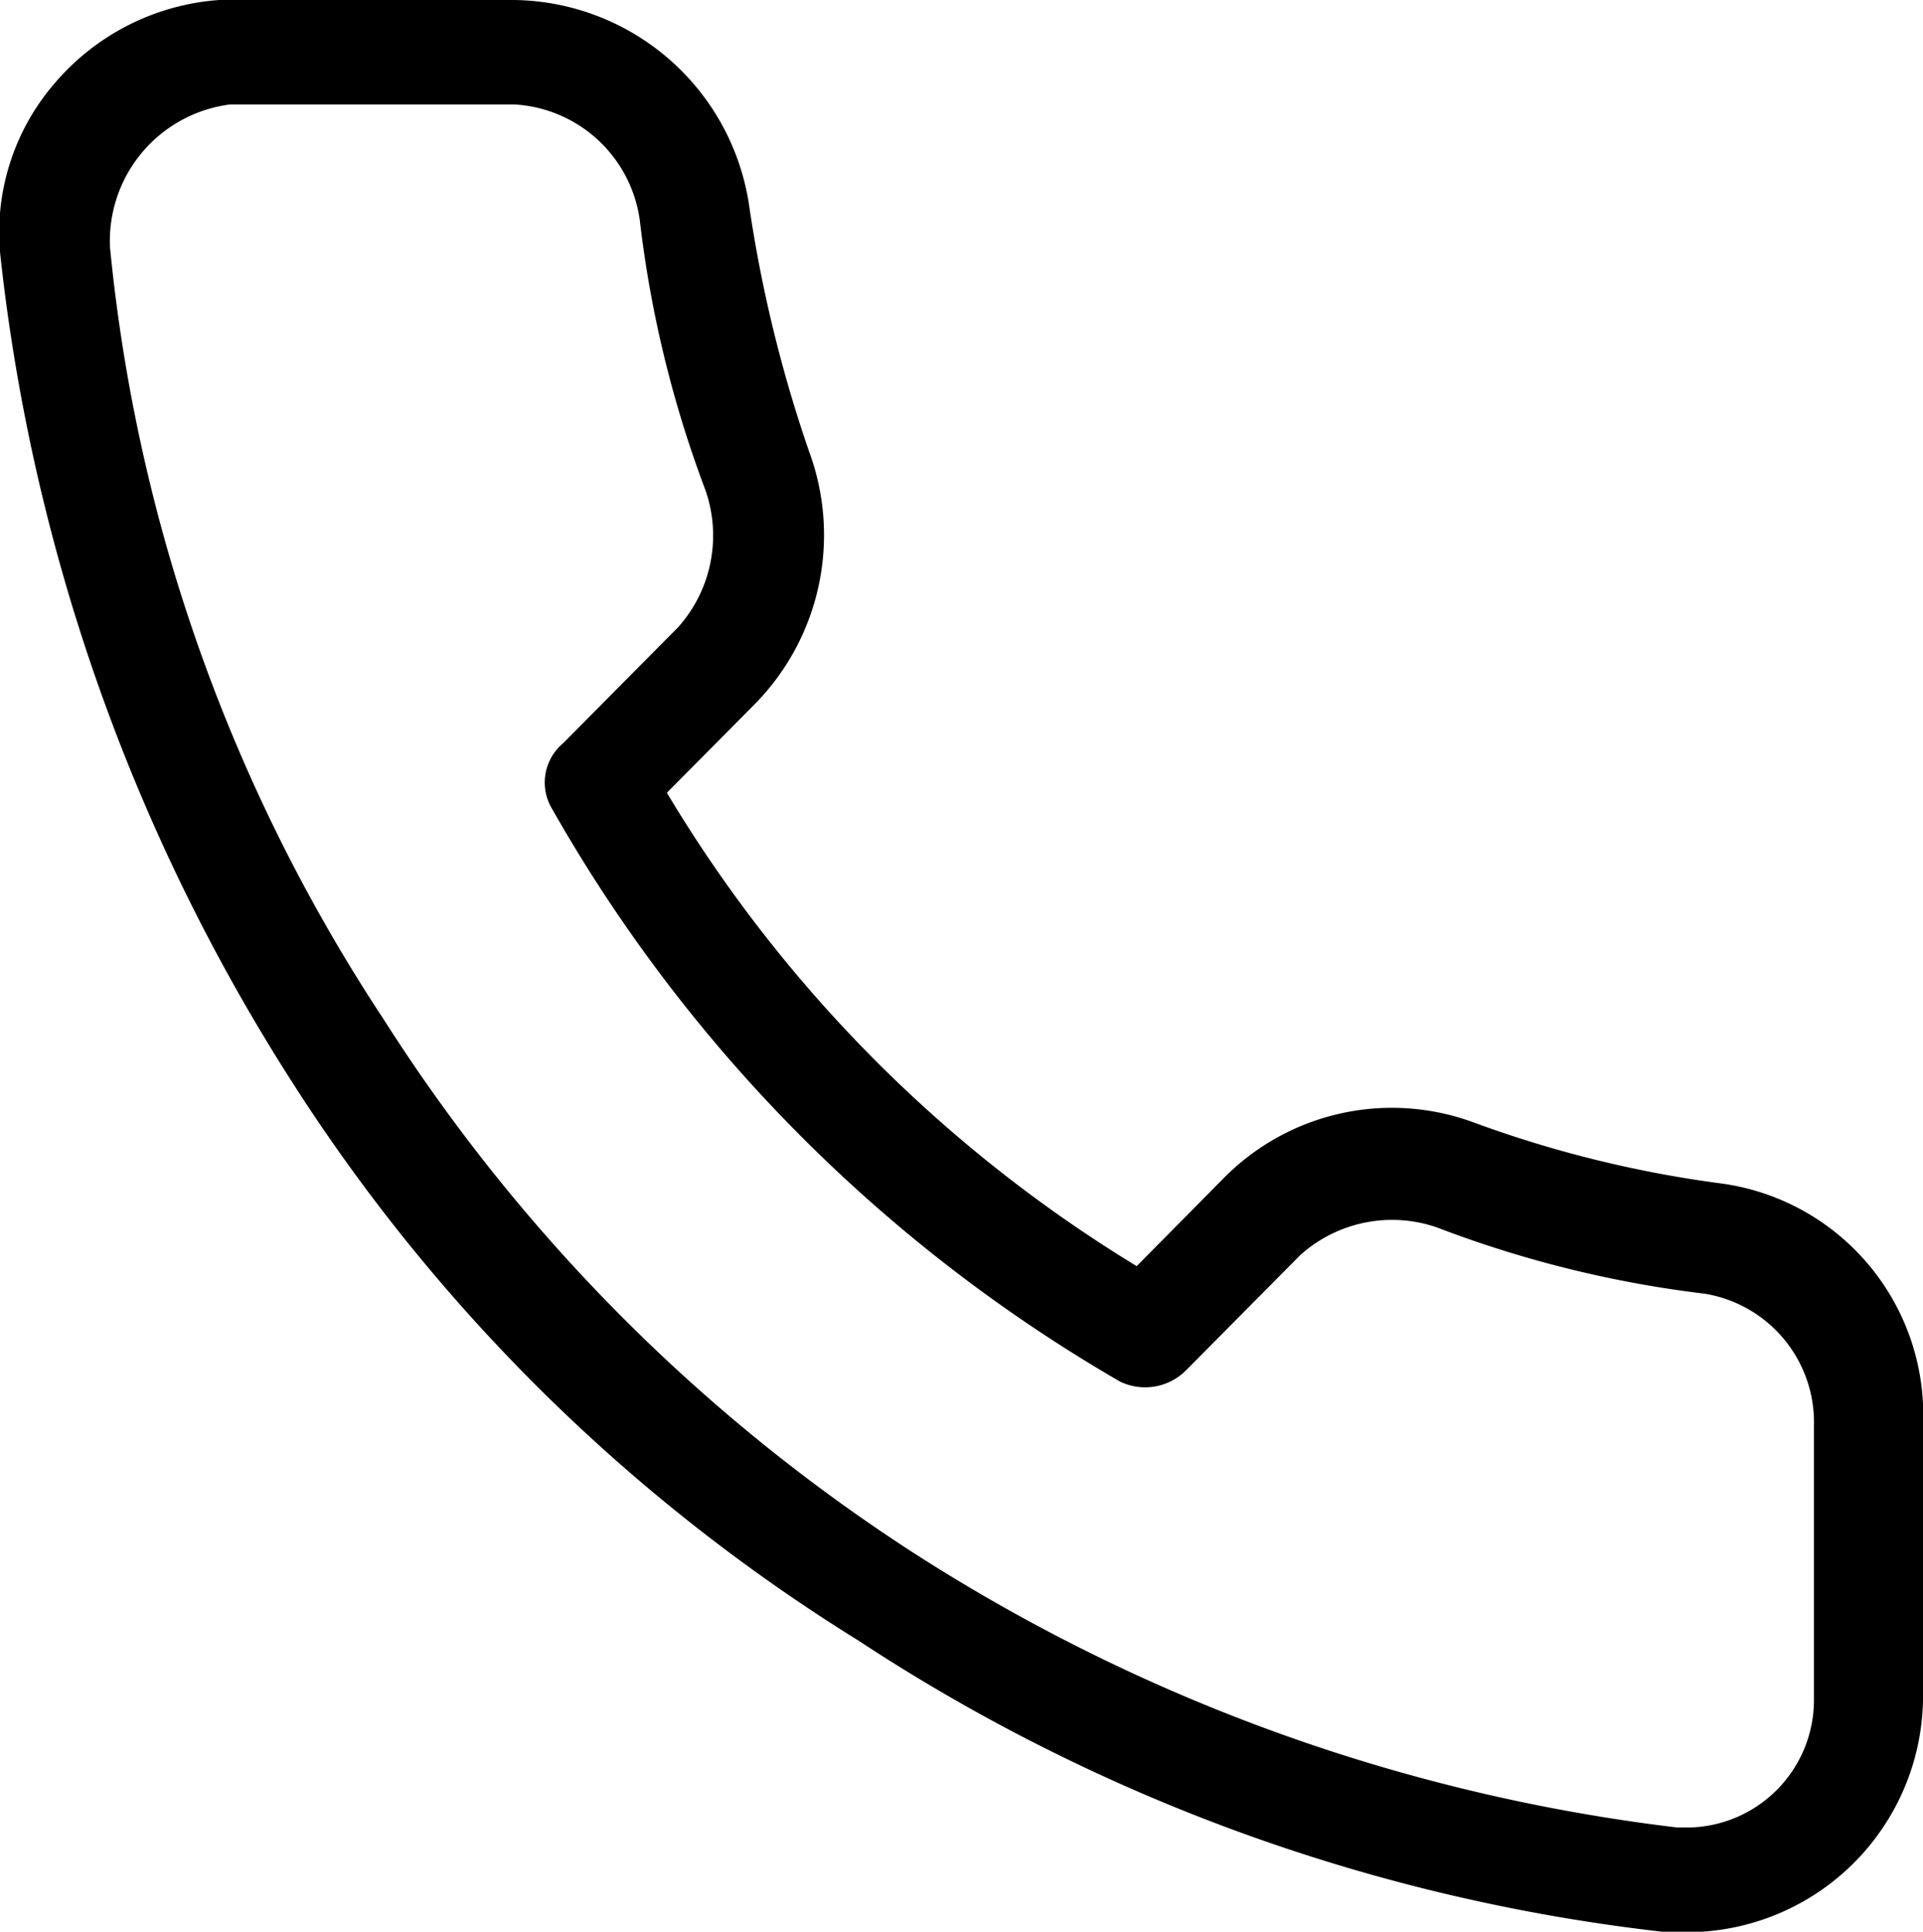 <svg xmlns="http://www.w3.org/2000/svg" width="39.765" height="39.95" viewBox="0 0 79.53 79.9"><path d="M69.82 79.92h-.9a76.13 76.13 0 01-33.43-12.07A74.1 74.1 0 0112 44.63 79.357 79.357 0 01.03 10.7a9.435 9.435 0 012.26-7.29A9.855 9.855 0 019.06 0h12.2a9.956 9.956 0 019.71 8.42 56.243 56.243 0 002.49 10.25 9.972 9.972 0 01-2.26 10.47l-3.62 3.65a57.418 57.418 0 0019.43 19.58l3.61-3.65a9.769 9.769 0 0110.39-2.27 47.6 47.6 0 0010.17 2.5 9.657 9.657 0 018.35 10.02v11.38a9.777 9.777 0 01-9.71 9.57zM21.26 4.32H9.52a5.691 5.691 0 00-4.97 5.92 70.313 70.313 0 0011.29 31.88 72.818 72.818 0 0021.91 22.09 74.752 74.752 0 0031.62 11.38h.45a5.275 5.275 0 005.2-5.24V58.97a5.393 5.393 0 00-4.52-5.46 46.362 46.362 0 01-11.07-2.74 5.675 5.675 0 00-5.65 1.14l-4.74 4.78a2.387 2.387 0 01-2.71.46 63.628 63.628 0 01-23.49-23.68 2.12 2.12 0 01.45-2.73l4.75-4.79a5.693 5.693 0 001.13-5.69 46.937 46.937 0 01-2.71-11.15 5.552 5.552 0 00-5.2-4.79z" fill-rule="evenodd"/></svg>